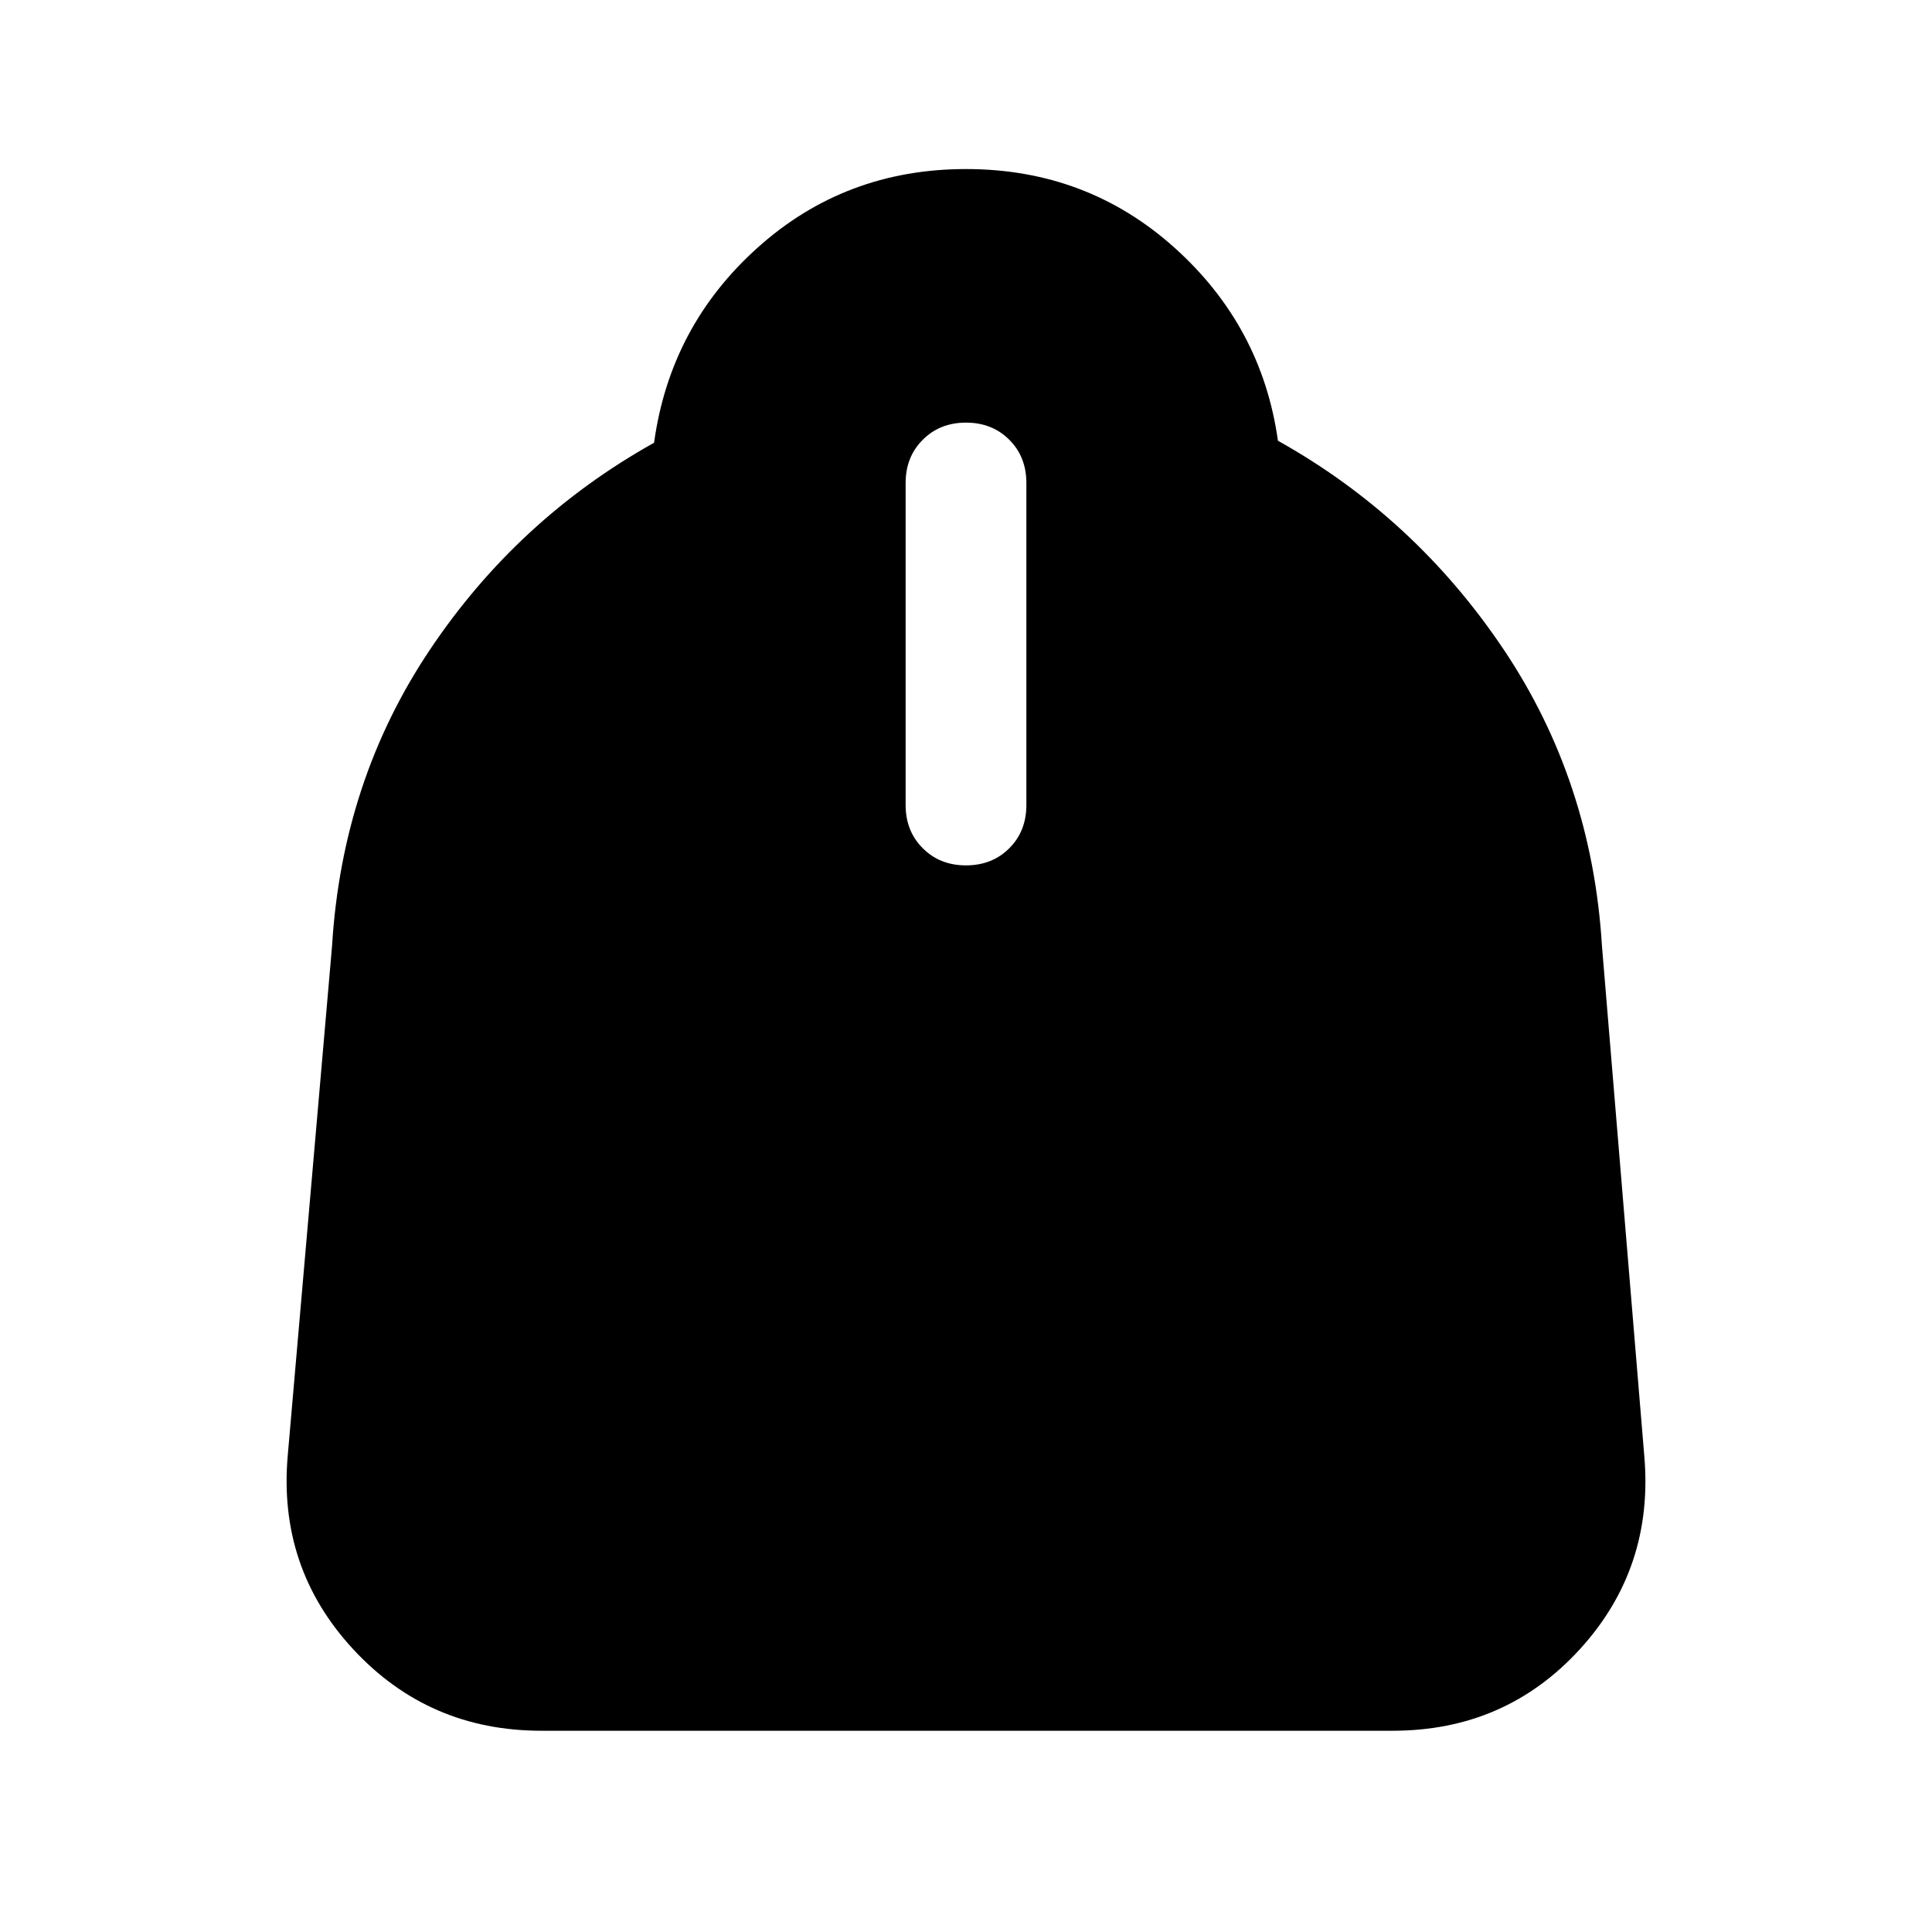 <svg xmlns="http://www.w3.org/2000/svg" height="24" width="24"><path d="M6.725 21.5q-1.4 0-2.337-1.012-.938-1.013-.813-2.413l.55-6.325Q4.25 9.7 5.338 8.075 6.425 6.45 8.125 5.5q.2-1.45 1.288-2.425Q10.5 2.1 12 2.1q1.5 0 2.588.975 1.087.975 1.287 2.4 1.7.95 2.8 2.587 1.1 1.638 1.225 3.688l.525 6.325q.125 1.4-.8 2.413Q18.7 21.5 17.3 21.5ZM12 10.75q.325 0 .538-.213.212-.212.212-.537V6q0-.325-.212-.537-.213-.213-.538-.213-.325 0-.537.213-.213.212-.213.537v4q0 .325.213.537.212.213.537.213Z"/></svg>